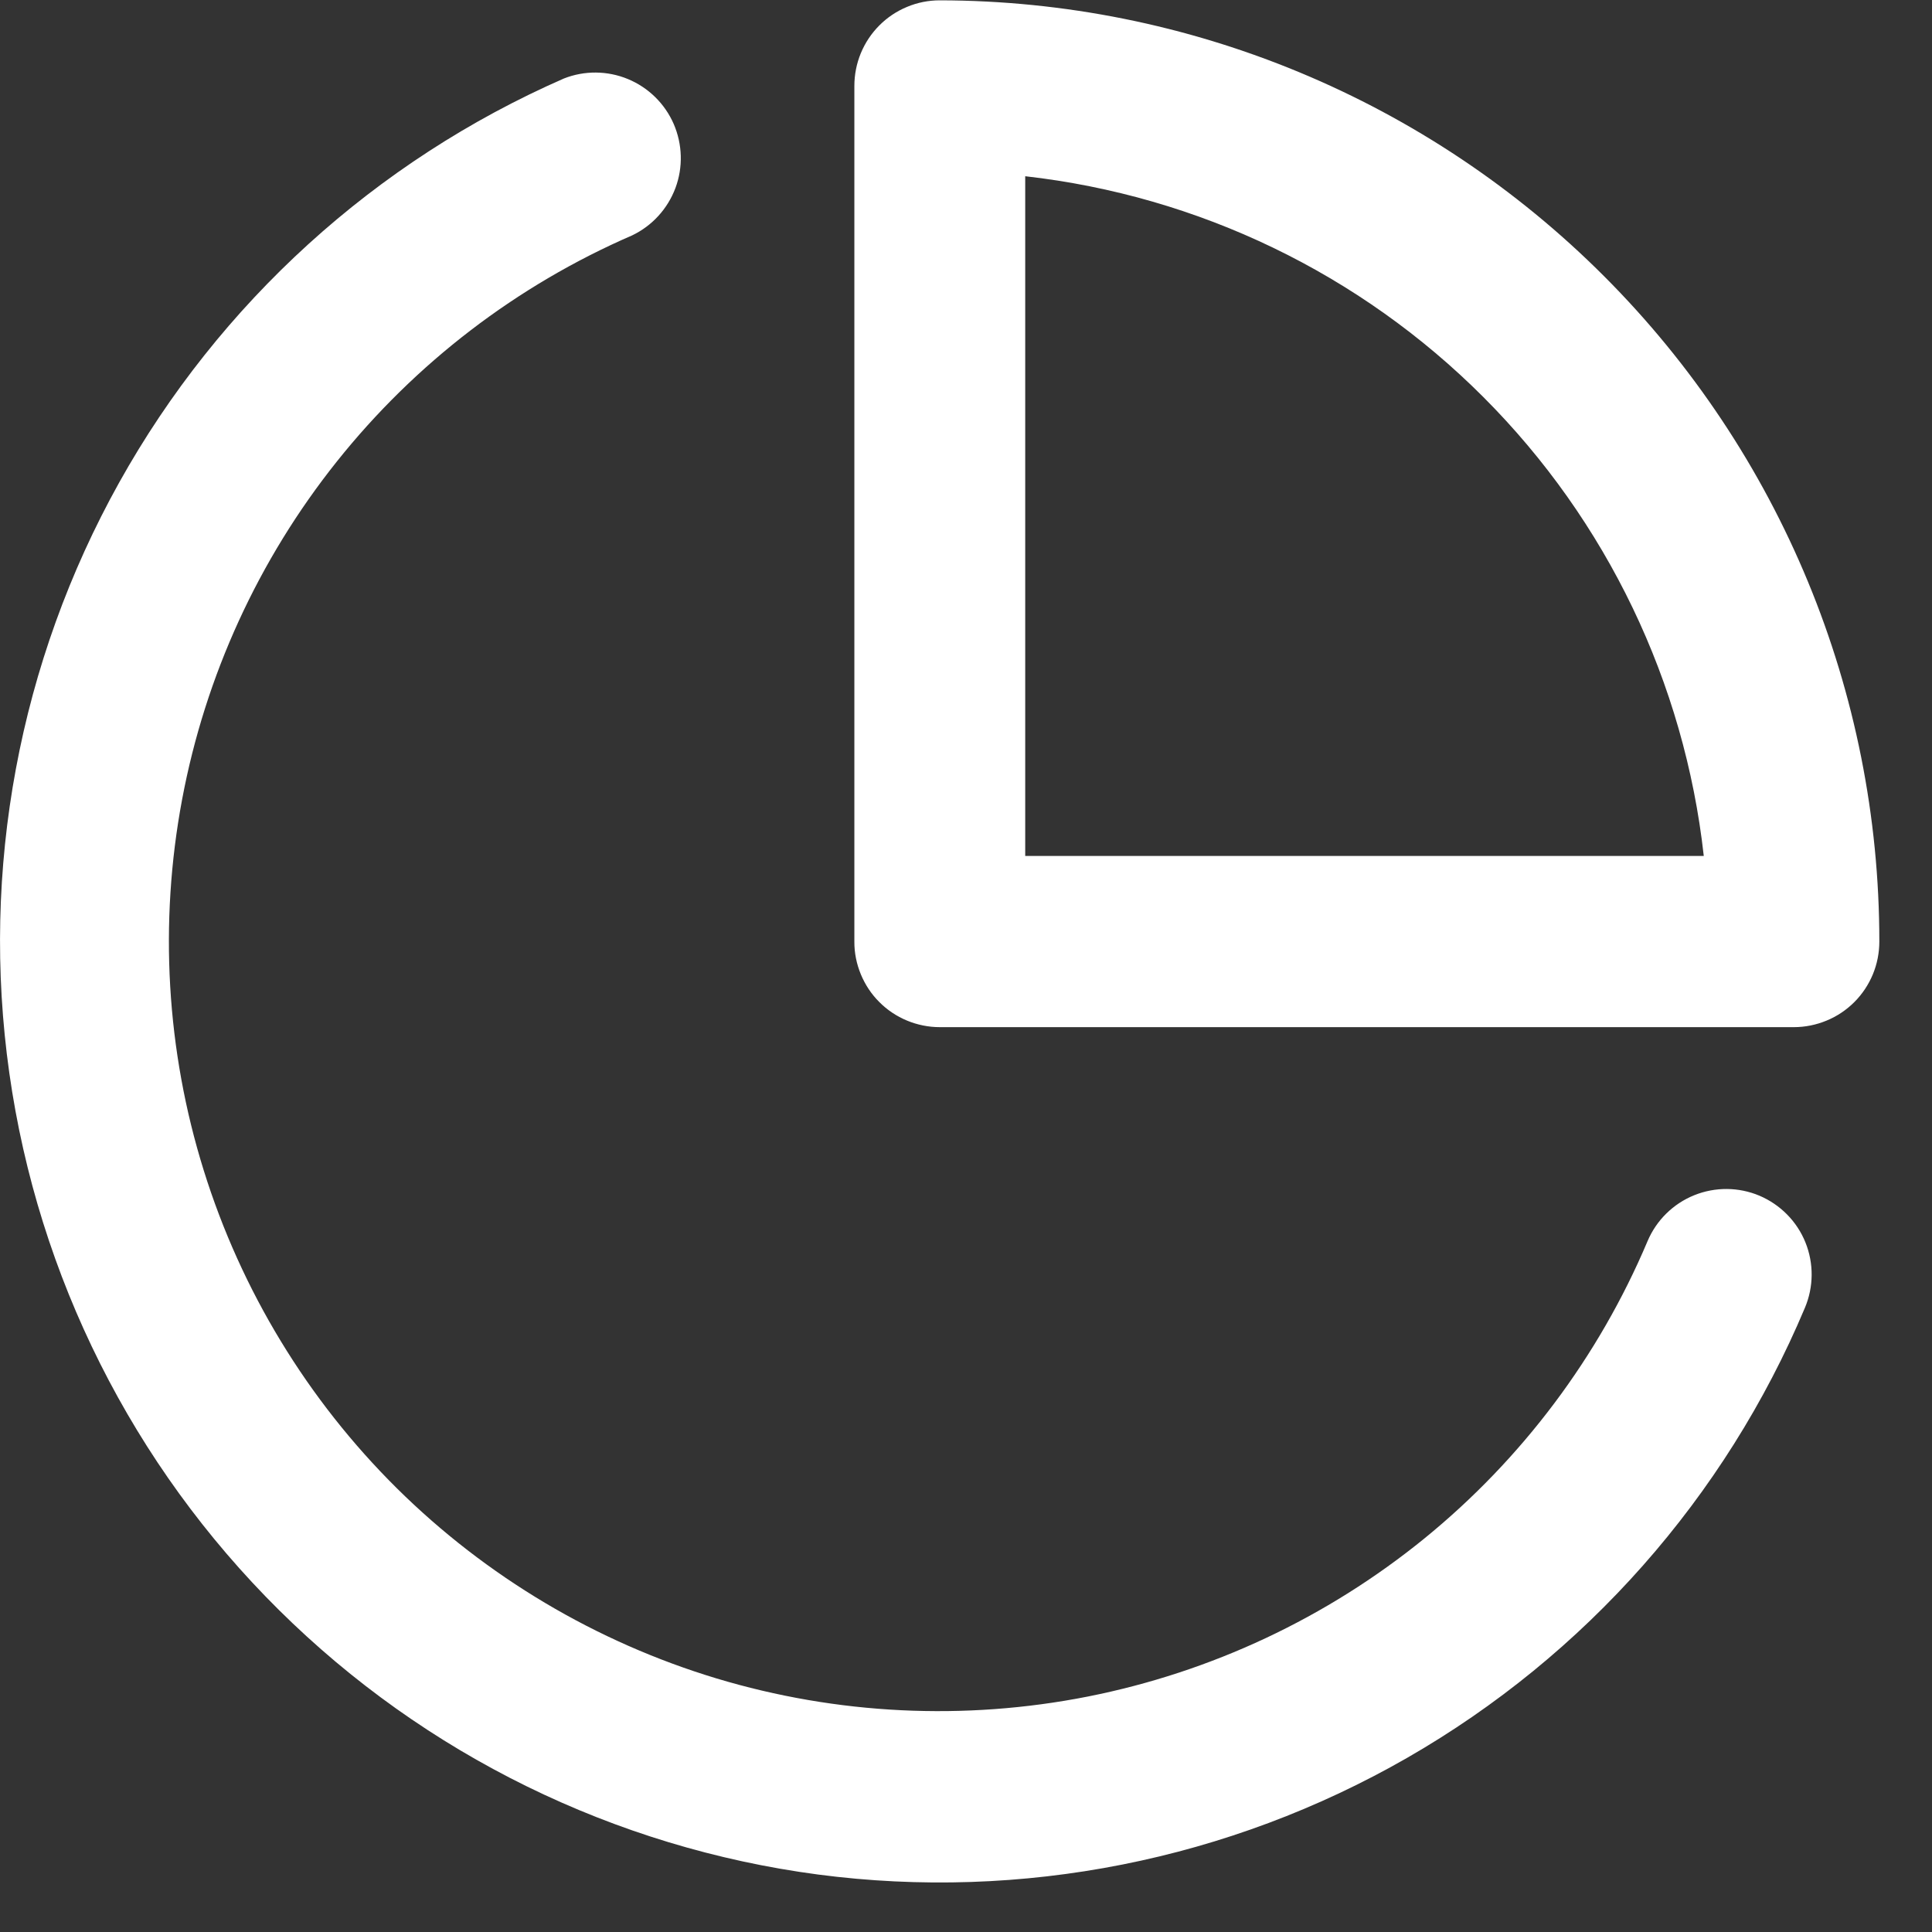 <svg width="23" height="23" viewBox="0 0 23 23" fill="none" xmlns="http://www.w3.org/2000/svg">
<rect x="0" y="0" width="23" height="23" fill="#333333" stroke="none"/>
<path d="M9.74 22.316C7.313 21.995 5.058 20.888 3.32 19.166C1.581 17.443 0.454 15.198 0.111 12.775C-0.232 10.351 0.227 7.882 1.419 5.744C2.611 3.606 4.47 1.917 6.712 0.935C6.957 0.838 7.231 0.84 7.475 0.941C7.719 1.042 7.914 1.233 8.02 1.475C8.125 1.718 8.133 1.991 8.041 2.238C7.948 2.486 7.764 2.688 7.526 2.802C6.152 3.398 4.945 4.322 4.011 5.493C3.077 6.663 2.444 8.045 2.168 9.517C1.892 10.989 1.98 12.506 2.426 13.935C2.872 15.365 3.661 16.664 4.725 17.718C5.789 18.771 7.096 19.548 8.529 19.981C9.963 20.413 11.481 20.487 12.95 20.197C14.419 19.906 15.795 19.26 16.957 18.315C18.118 17.37 19.031 16.154 19.614 14.775C19.719 14.527 19.919 14.33 20.169 14.229C20.419 14.128 20.699 14.13 20.947 14.235C21.195 14.341 21.392 14.54 21.493 14.79C21.594 15.04 21.592 15.32 21.487 15.569C20.538 17.825 18.875 19.707 16.753 20.926C14.63 22.145 12.166 22.634 9.74 22.316ZM11.188 12.228C11.054 12.228 10.921 12.201 10.798 12.15C10.675 12.099 10.562 12.024 10.468 11.929C10.373 11.835 10.299 11.722 10.248 11.599C10.197 11.475 10.17 11.343 10.171 11.209V1.023C10.171 0.889 10.197 0.757 10.248 0.633C10.299 0.51 10.374 0.397 10.468 0.303C10.562 0.208 10.675 0.133 10.798 0.082C10.922 0.03 11.054 0.004 11.188 0.004C14.156 0.008 17.002 1.19 19.099 3.291C21.197 5.392 22.374 8.24 22.373 11.209C22.373 11.343 22.347 11.475 22.296 11.599C22.245 11.722 22.17 11.835 22.076 11.929C21.981 12.024 21.869 12.099 21.745 12.15C21.622 12.201 21.489 12.228 21.356 12.228H11.188ZM12.205 10.19H20.283C20.053 8.125 19.129 6.199 17.661 4.729C16.193 3.258 14.269 2.331 12.205 2.098V10.19Z" fill="white"/>
</svg>
